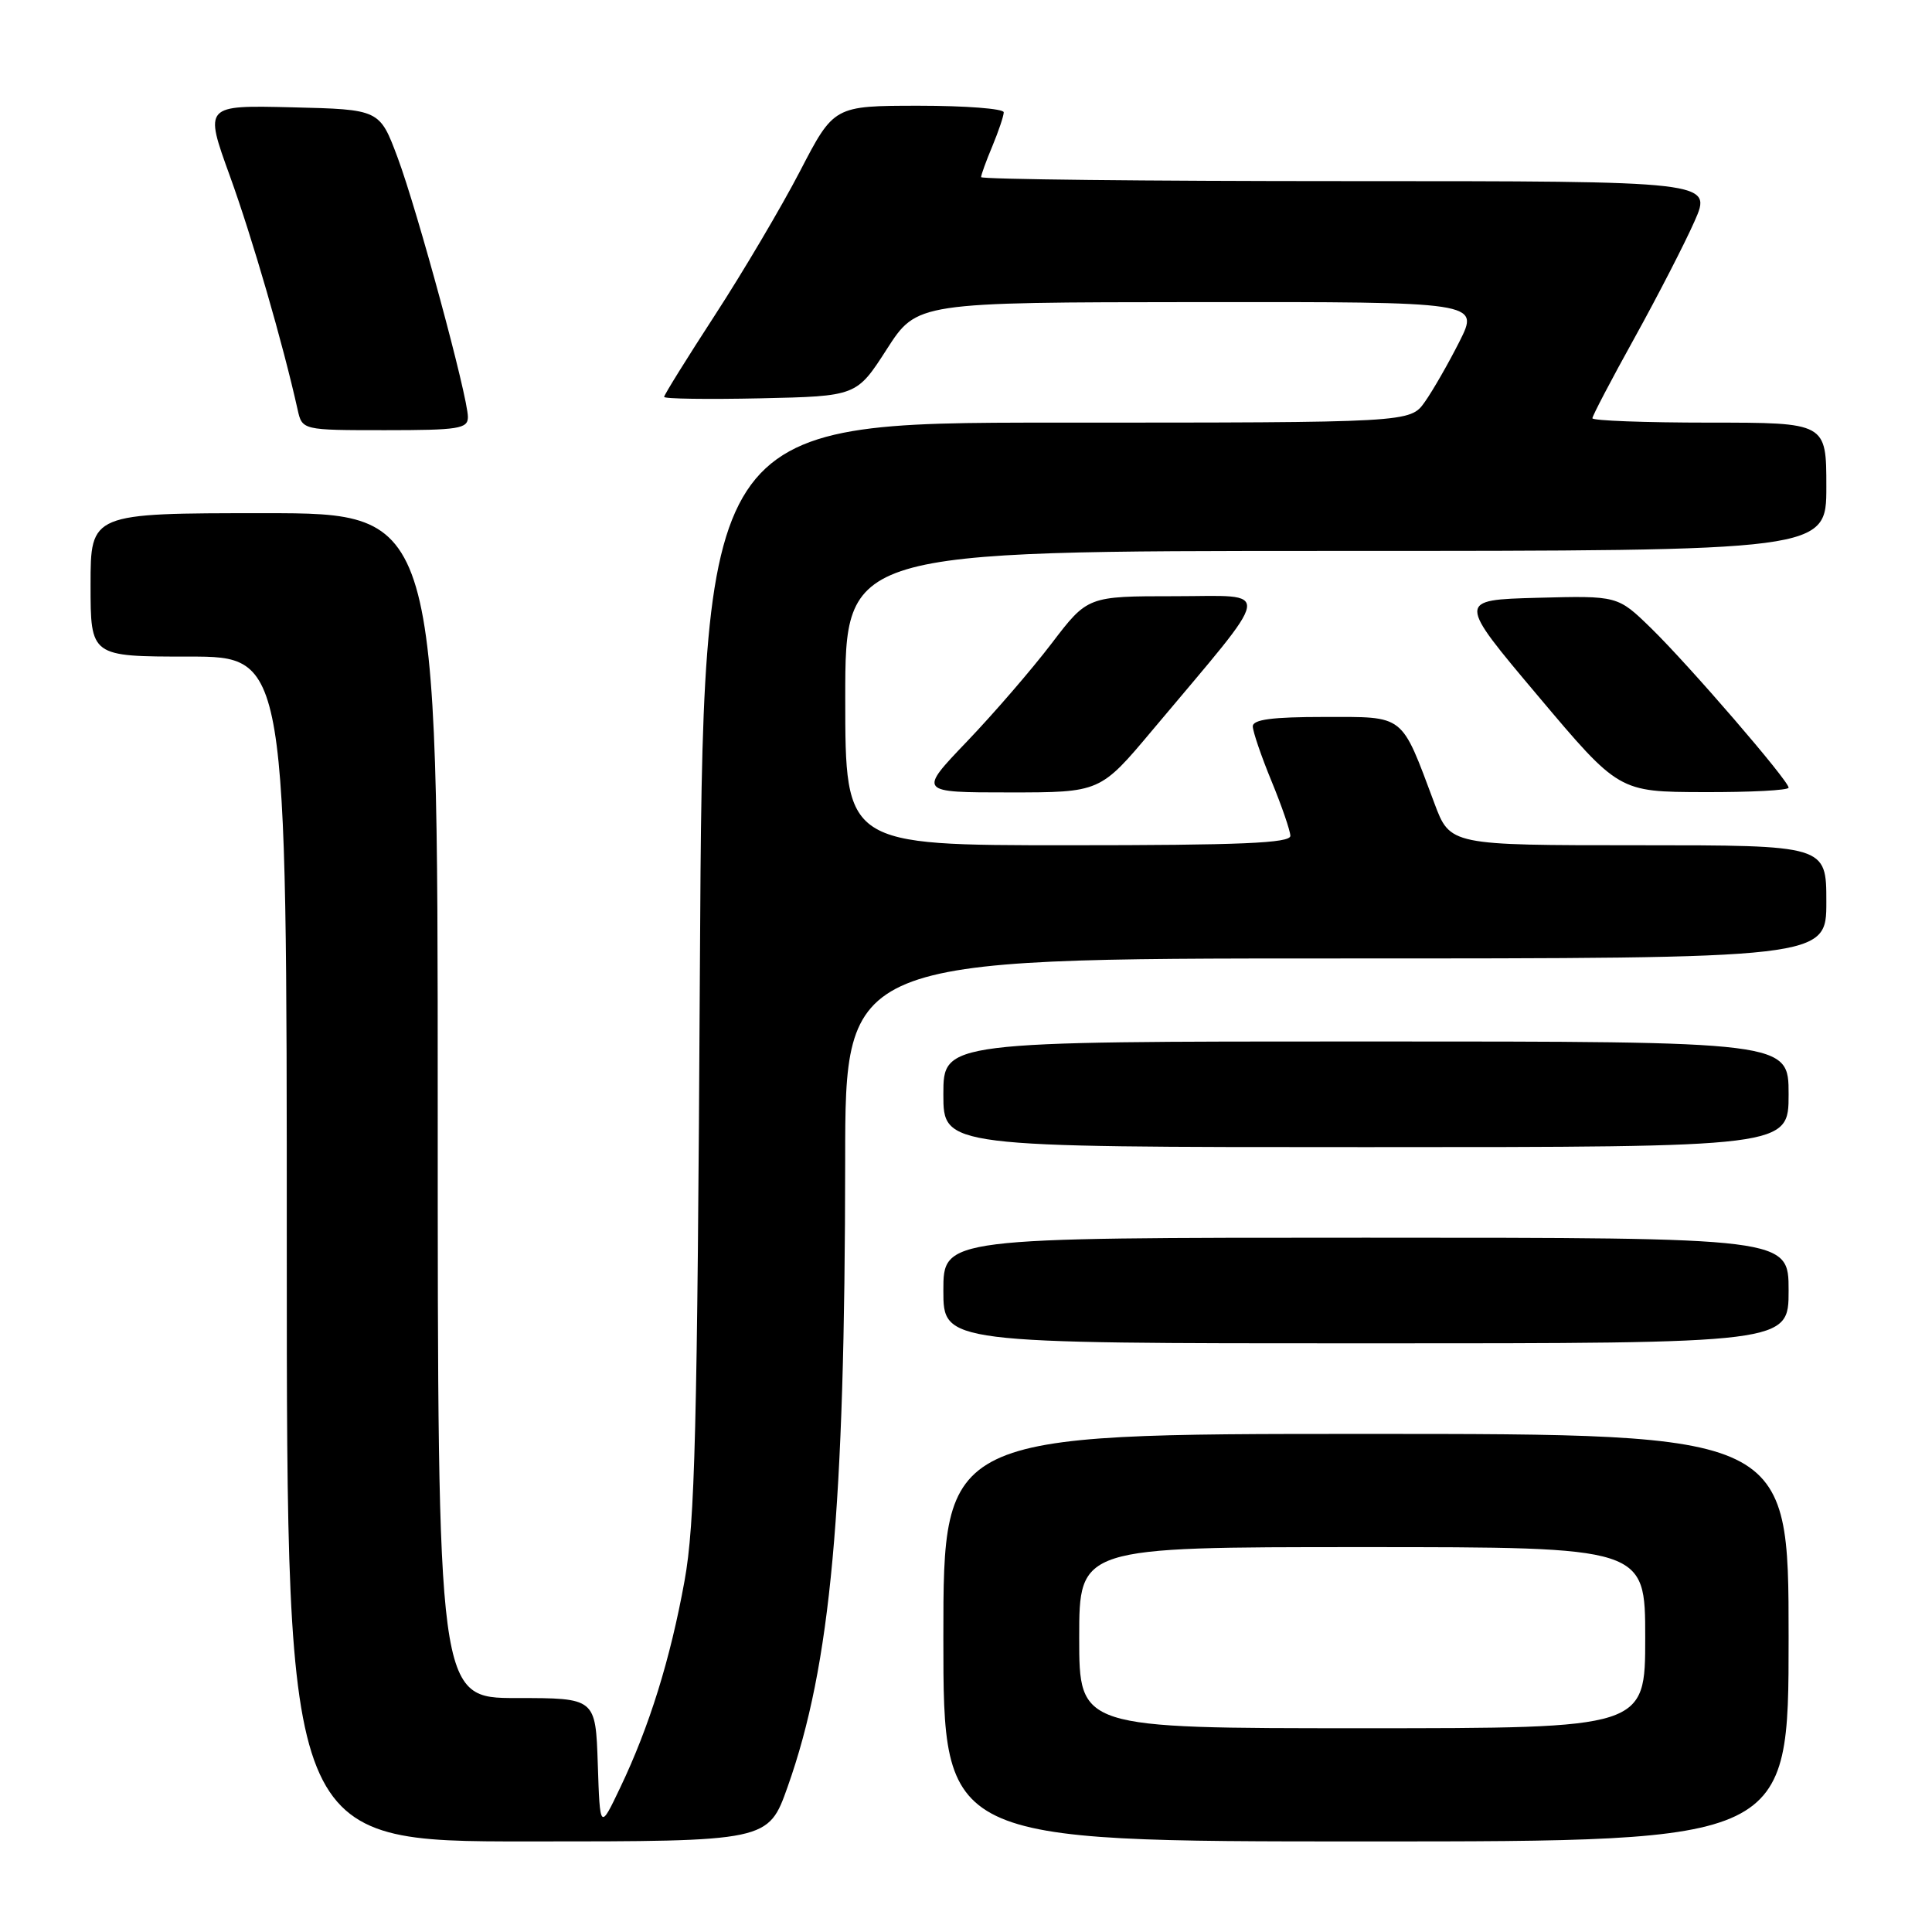 <?xml version="1.0" encoding="UTF-8" standalone="no"?>
<!DOCTYPE svg PUBLIC "-//W3C//DTD SVG 1.1//EN" "http://www.w3.org/Graphics/SVG/1.1/DTD/svg11.dtd" >
<svg xmlns="http://www.w3.org/2000/svg" xmlns:xlink="http://www.w3.org/1999/xlink" version="1.1" viewBox="0 0 256 256">
 <g >
 <path fill="currentColor"
d=" M 104.37 236.75 C 110.08 220.66 111.96 200.18 111.99 153.75 C 112.00 127.00 112.00 127.00 177.00 127.00 C 242.00 127.00 242.00 127.00 242.00 119.50 C 242.00 112.00 242.00 112.00 217.07 112.00 C 192.14 112.00 192.14 112.00 190.06 106.42 C 185.59 94.49 186.25 95.00 175.47 95.00 C 168.56 95.00 166.00 95.34 166.00 96.25 C 166.01 96.94 167.12 100.20 168.48 103.50 C 169.84 106.80 170.96 110.06 170.98 110.75 C 170.99 111.72 164.45 112.00 141.50 112.00 C 112.00 112.00 112.00 112.00 112.00 92.50 C 112.00 73.00 112.00 73.00 177.00 73.00 C 242.00 73.00 242.00 73.00 242.00 64.50 C 242.00 56.00 242.00 56.00 226.50 56.00 C 217.97 56.00 211.00 55.74 211.00 55.42 C 211.00 55.11 213.51 50.31 216.59 44.76 C 219.66 39.21 223.23 32.27 224.53 29.33 C 226.89 24.00 226.89 24.00 178.44 24.00 C 151.80 24.00 130.00 23.76 130.00 23.47 C 130.00 23.18 130.67 21.32 131.50 19.35 C 132.32 17.37 133.00 15.36 133.00 14.88 C 133.00 14.40 127.94 14.01 121.75 14.01 C 110.50 14.02 110.50 14.02 106.00 22.69 C 103.53 27.45 98.46 36.02 94.75 41.73 C 91.04 47.44 88.00 52.33 88.00 52.59 C 88.00 52.85 93.74 52.93 100.75 52.78 C 113.50 52.50 113.50 52.50 117.50 46.28 C 121.50 40.06 121.50 40.06 158.77 40.03 C 196.03 40.00 196.03 40.00 193.39 45.25 C 191.93 48.14 189.87 51.74 188.80 53.25 C 186.86 56.00 186.86 56.00 140.01 56.00 C 93.15 56.00 93.15 56.00 92.74 128.25 C 92.40 189.54 92.09 201.87 90.70 209.50 C 88.82 219.85 86.05 228.77 82.19 236.85 C 79.50 242.50 79.50 242.50 79.21 233.75 C 78.92 225.00 78.92 225.00 68.46 225.00 C 58.00 225.00 58.00 225.00 58.00 146.50 C 58.00 68.00 58.00 68.00 35.00 68.00 C 12.00 68.00 12.00 68.00 12.00 77.50 C 12.00 87.00 12.00 87.00 25.00 87.00 C 38.00 87.00 38.00 87.00 38.00 165.50 C 38.00 244.00 38.00 244.00 69.90 244.00 C 101.80 244.00 101.80 244.00 104.37 236.75 Z  M 237.00 217.00 C 237.00 190.00 237.00 190.00 181.00 190.00 C 125.00 190.00 125.00 190.00 125.00 217.00 C 125.00 244.00 125.00 244.00 181.00 244.00 C 237.00 244.00 237.00 244.00 237.00 217.00 Z  M 237.00 171.00 C 237.00 164.00 237.00 164.00 181.00 164.00 C 125.00 164.00 125.00 164.00 125.00 171.00 C 125.00 178.00 125.00 178.00 181.00 178.00 C 237.00 178.00 237.00 178.00 237.00 171.00 Z  M 237.00 145.00 C 237.00 138.00 237.00 138.00 181.00 138.00 C 125.00 138.00 125.00 138.00 125.00 145.00 C 125.00 152.00 125.00 152.00 181.00 152.00 C 237.00 152.00 237.00 152.00 237.00 145.00 Z  M 152.70 96.75 C 169.04 77.28 168.75 79.00 155.68 79.00 C 144.12 79.00 144.12 79.00 139.35 85.25 C 136.73 88.69 131.68 94.54 128.13 98.25 C 121.67 105.00 121.67 105.00 133.73 105.00 C 145.78 105.00 145.78 105.00 152.70 96.75 Z  M 237.00 104.37 C 237.00 103.44 223.80 88.13 218.75 83.21 C 214.35 78.93 214.35 78.93 203.72 79.21 C 193.08 79.50 193.08 79.50 203.79 92.21 C 214.50 104.93 214.50 104.93 225.75 104.96 C 231.94 104.98 237.00 104.72 237.00 104.37 Z  M 62.00 55.25 C 61.99 52.54 55.33 27.96 52.68 20.86 C 50.30 14.50 50.30 14.50 38.68 14.22 C 27.06 13.94 27.06 13.94 30.46 23.32 C 33.42 31.49 37.50 45.57 39.43 54.25 C 40.04 57.00 40.04 57.00 51.02 57.00 C 60.81 57.00 62.00 56.81 62.00 55.25 Z  M 143.00 217.00 C 143.00 205.00 143.00 205.00 180.50 205.00 C 218.00 205.00 218.00 205.00 218.00 217.00 C 218.00 229.00 218.00 229.00 180.50 229.00 C 143.00 229.00 143.00 229.00 143.00 217.00 Z "/>
</g>
</svg>